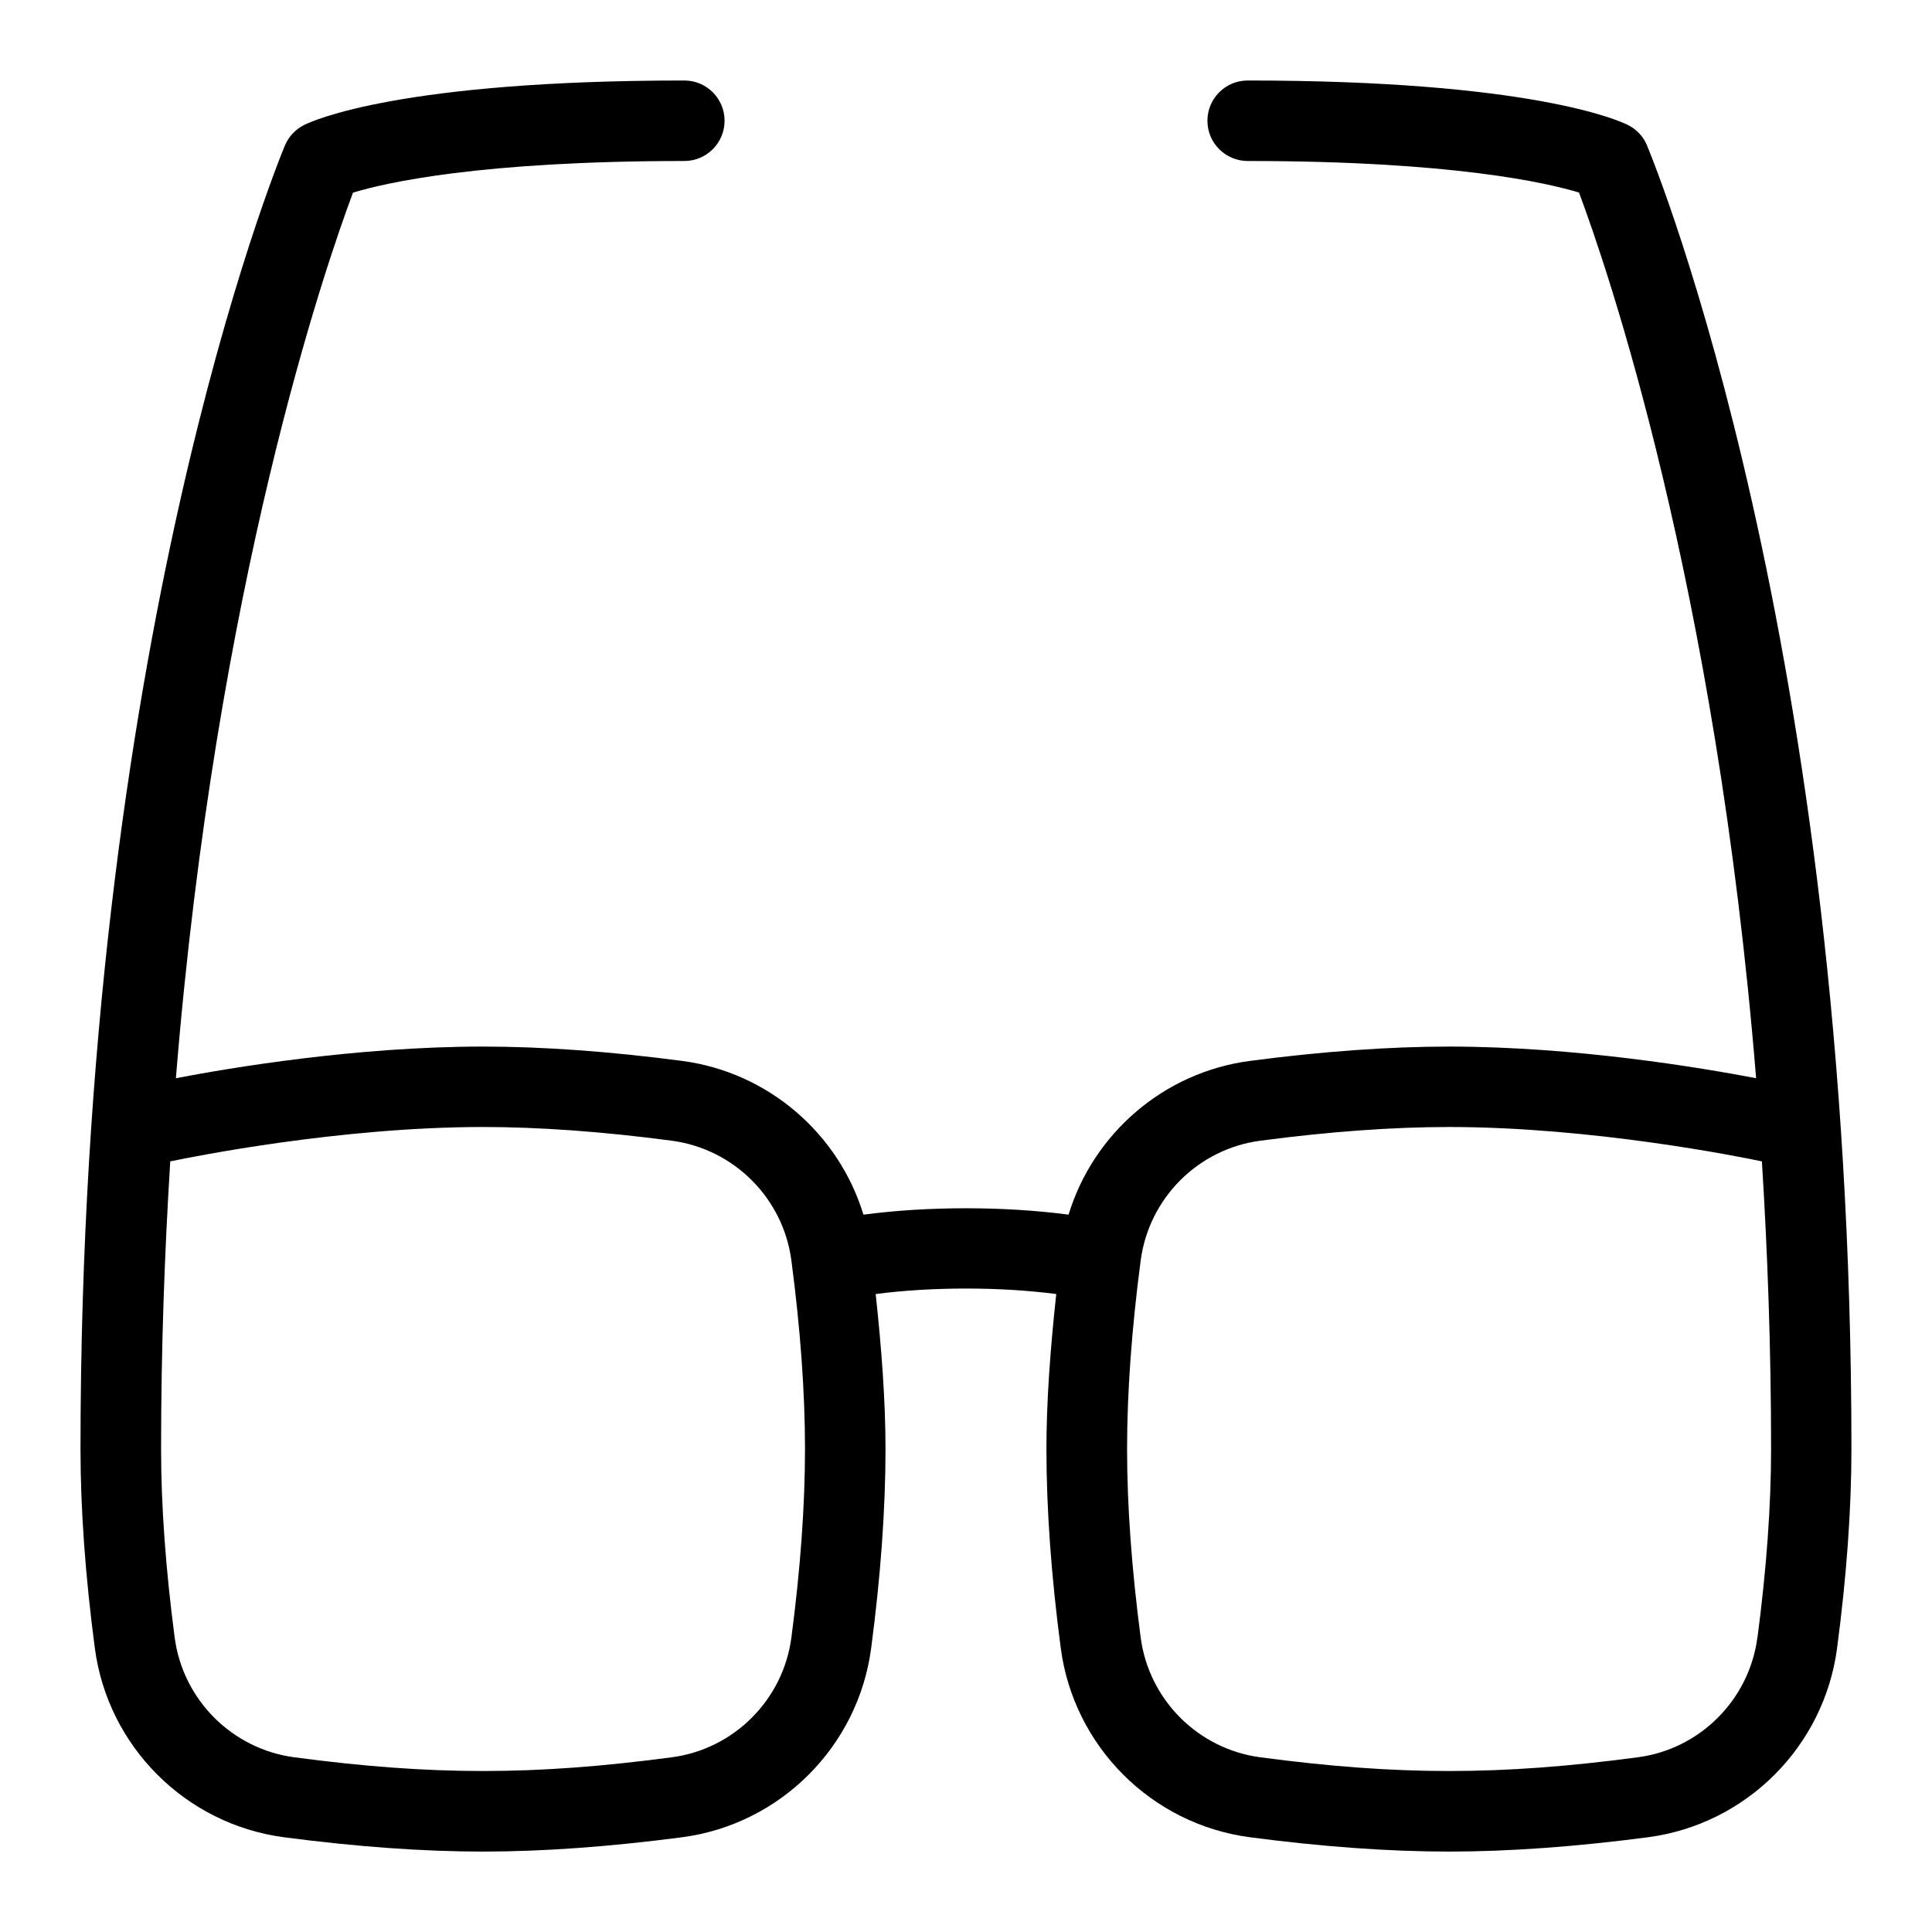 <svg id="Layer_1" viewBox="0 0 24 24" xmlns="http://www.w3.org/2000/svg" data-name="Layer 1"><path d="m20.461 1.808c-.046-.111-.13-.201-.238-.255-.113-.057-1.207-.553-4.724-.553-.276 0-.5.224-.5.5s.224.5.5.5c2.546 0 3.721.272 4.116.392.339.906 1.701 4.85 2.2 11.002-.67-.128-2.239-.393-3.815-.393-.742 0-1.574.06-2.473.178-1.071.141-1.945.902-2.253 1.91-.797-.106-1.751-.106-2.548 0-.308-1.008-1.182-1.769-2.253-1.91-.898-.118-1.73-.178-2.473-.178-1.576 0-3.146.265-3.815.393.499-6.15 1.86-10.093 2.2-11.001.401-.122 1.577-.393 4.116-.393.276 0 .5-.224.5-.5s-.224-.5-.5-.5c-3.517 0-4.61.496-4.724.553-.107.054-.192.144-.238.255-.104.249-2.539 6.207-2.539 16.192 0 .747.06 1.579.178 2.473.161 1.222 1.127 2.188 2.349 2.35.898.118 1.73.178 2.473.178s1.574-.06 2.473-.178c1.222-.161 2.188-1.128 2.349-2.35.118-.894.178-1.726.178-2.473 0-.589-.048-1.242-.122-1.925.697-.091 1.546-.091 2.243 0-.074.683-.122 1.336-.122 1.925 0 .747.06 1.579.178 2.473.161 1.222 1.127 2.188 2.349 2.35.898.118 1.73.178 2.473.178s1.574-.06 2.473-.178c1.222-.161 2.188-1.128 2.349-2.35.118-.894.178-1.726.178-2.473 0-9.985-2.435-15.943-2.539-16.192zm-10.63 18.534c-.102.774-.714 1.387-1.488 1.488-1.712.227-2.974.227-4.685 0-.774-.102-1.386-.714-1.488-1.488-.112-.851-.169-1.639-.169-2.342 0-1.258.044-2.445.114-3.573.281-.058 2.109-.427 3.886-.427.699 0 1.487.057 2.342.17.774.102 1.386.714 1.488 1.488.112.851.169 1.639.169 2.342s-.057 1.491-.169 2.342zm12 0c-.102.774-.714 1.387-1.488 1.488-1.712.227-2.974.227-4.685 0-.774-.102-1.386-.714-1.488-1.488-.112-.851-.169-1.639-.169-2.342s.057-1.491.169-2.342c.102-.774.714-1.387 1.488-1.488.856-.113 1.644-.17 2.343-.17 1.777 0 3.605.368 3.886.427.07 1.128.114 2.315.114 3.573 0 .703-.057 1.491-.169 2.342z"/></svg>